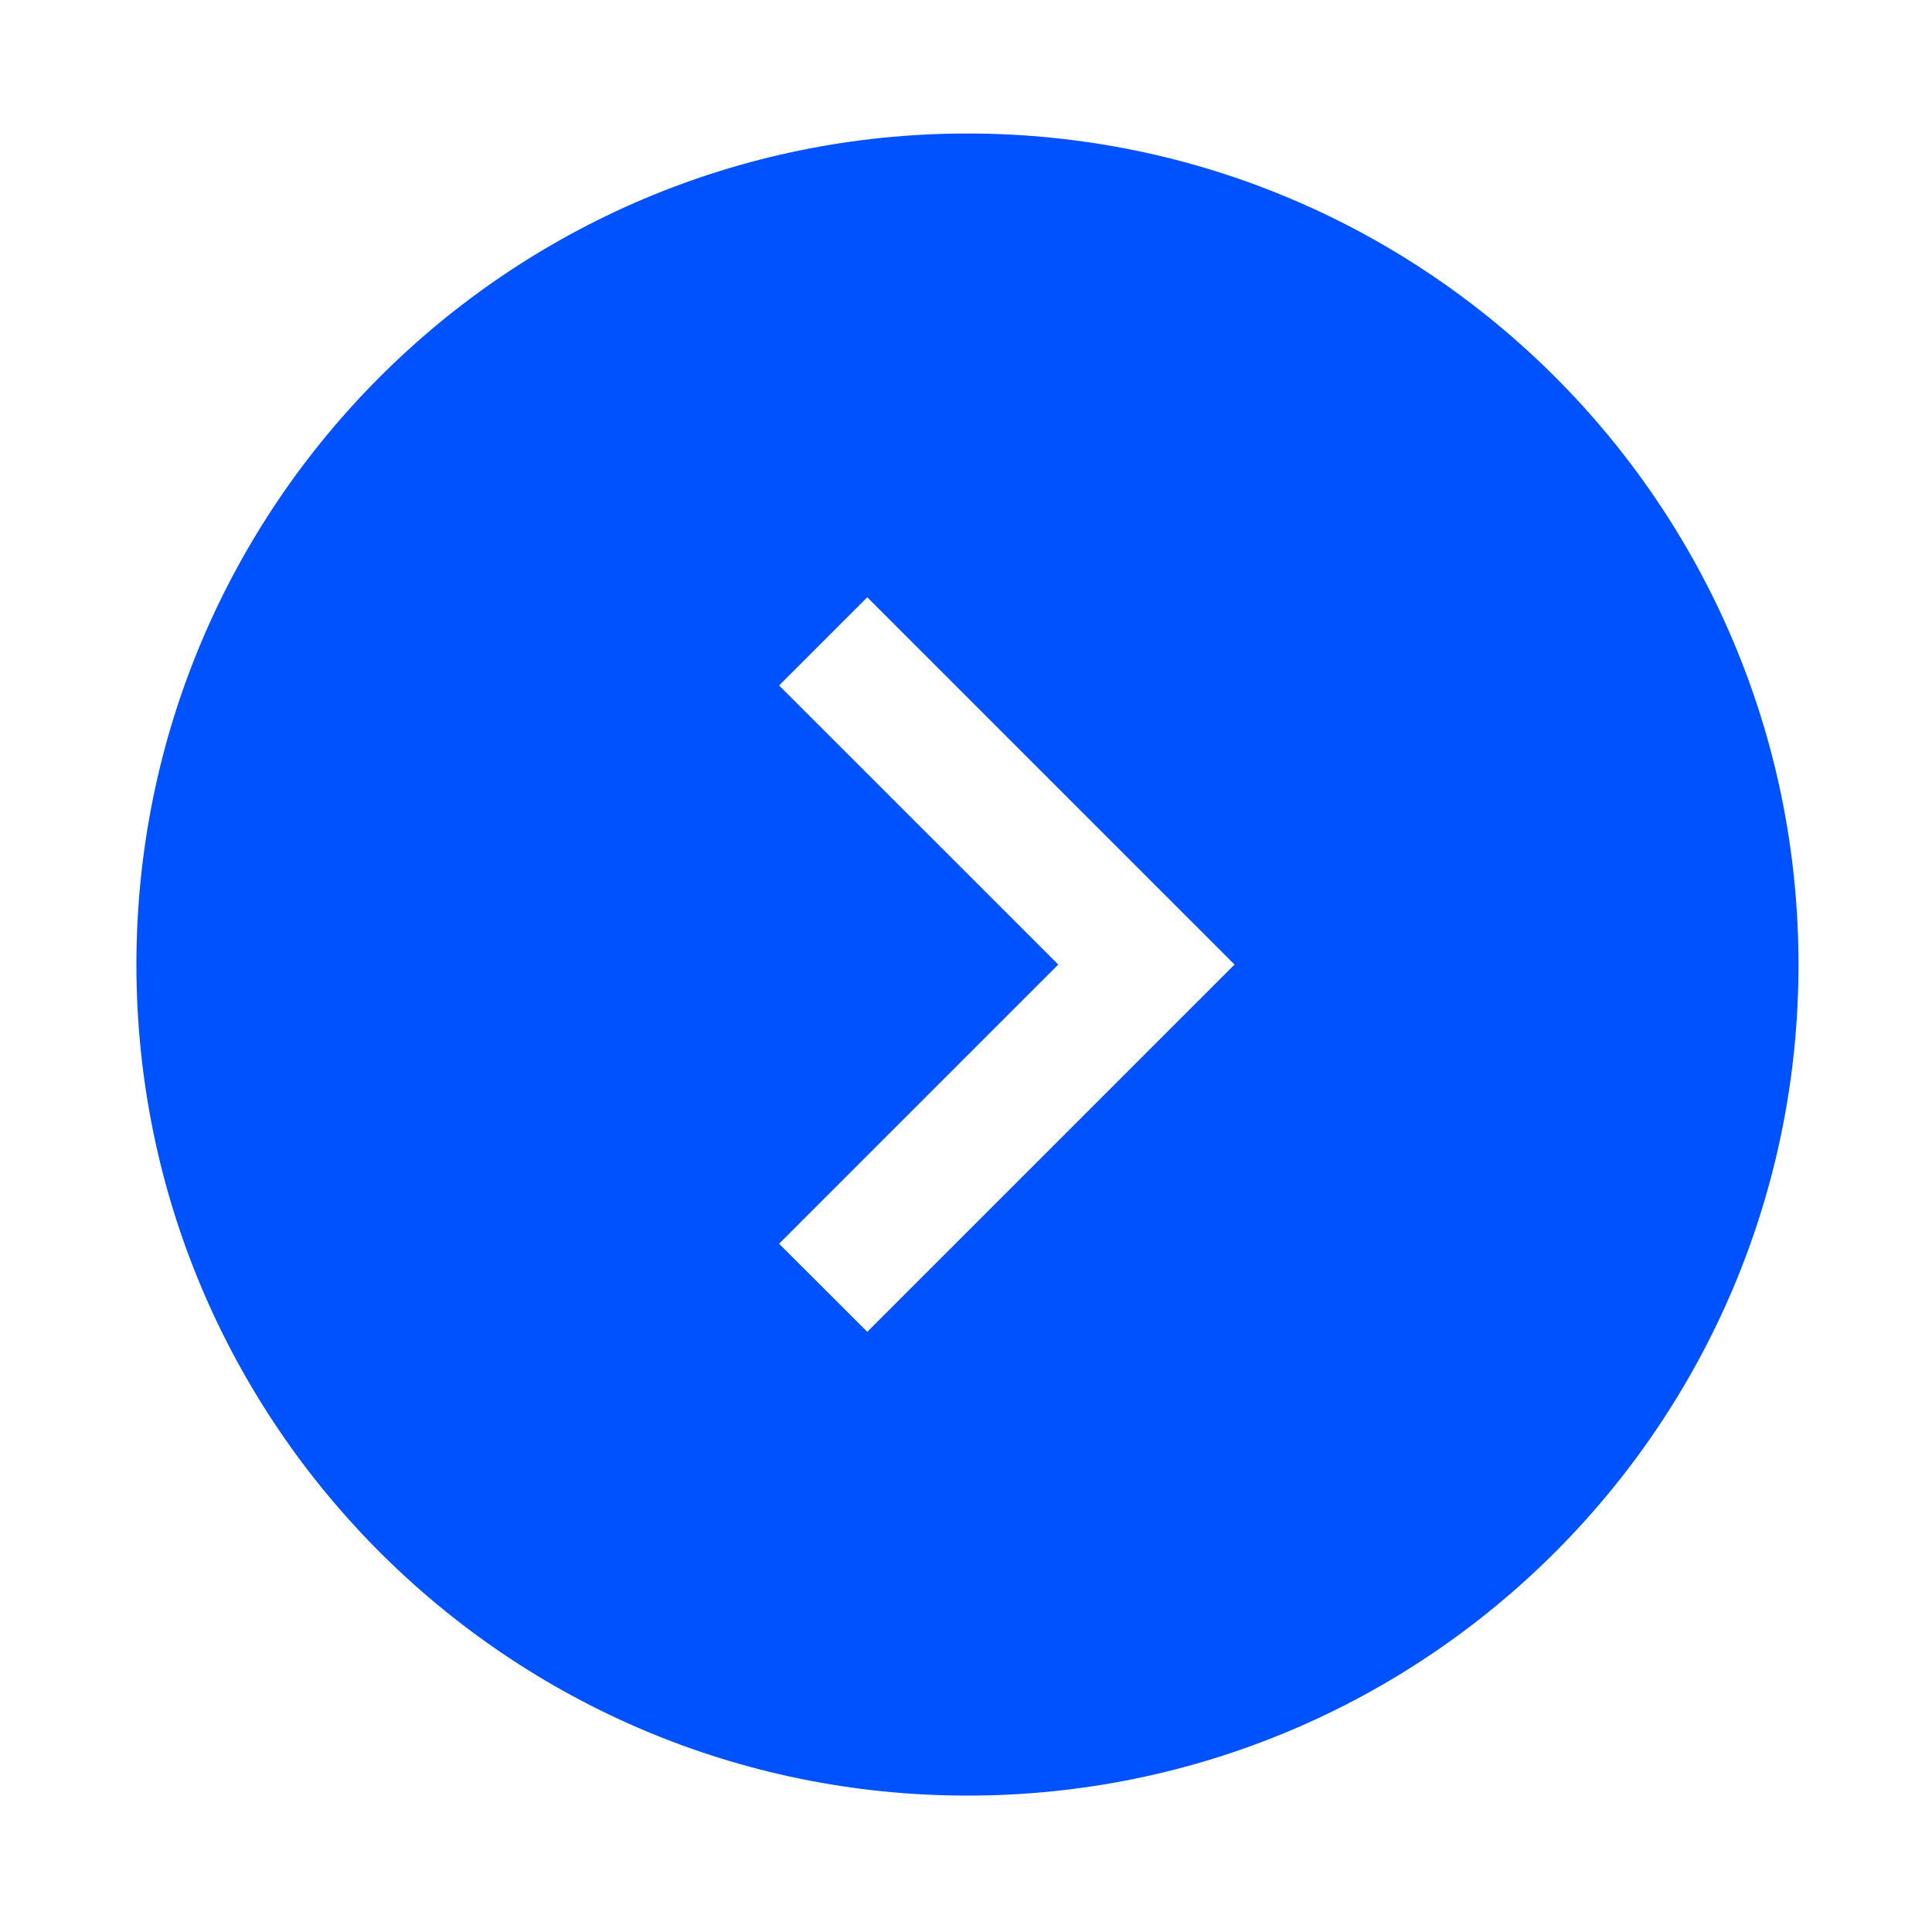 <svg width="20" height="20" viewBox="0 0 20 20" fill="none" xmlns="http://www.w3.org/2000/svg">
<path fill-rule="evenodd" clip-rule="evenodd" d="M18.618 9.985C18.618 14.737 14.766 18.588 10.015 18.588C5.264 18.588 1.412 14.737 1.412 9.985C1.412 5.234 5.264 1.382 10.015 1.382C14.766 1.382 18.618 5.234 18.618 9.985ZM12.78 9.985L12.78 9.985L8.978 6.183L8.065 7.096L10.955 9.985L8.065 12.875L8.978 13.787L12.78 9.985L12.78 9.985Z" fill="#0052FE"/>
</svg>
